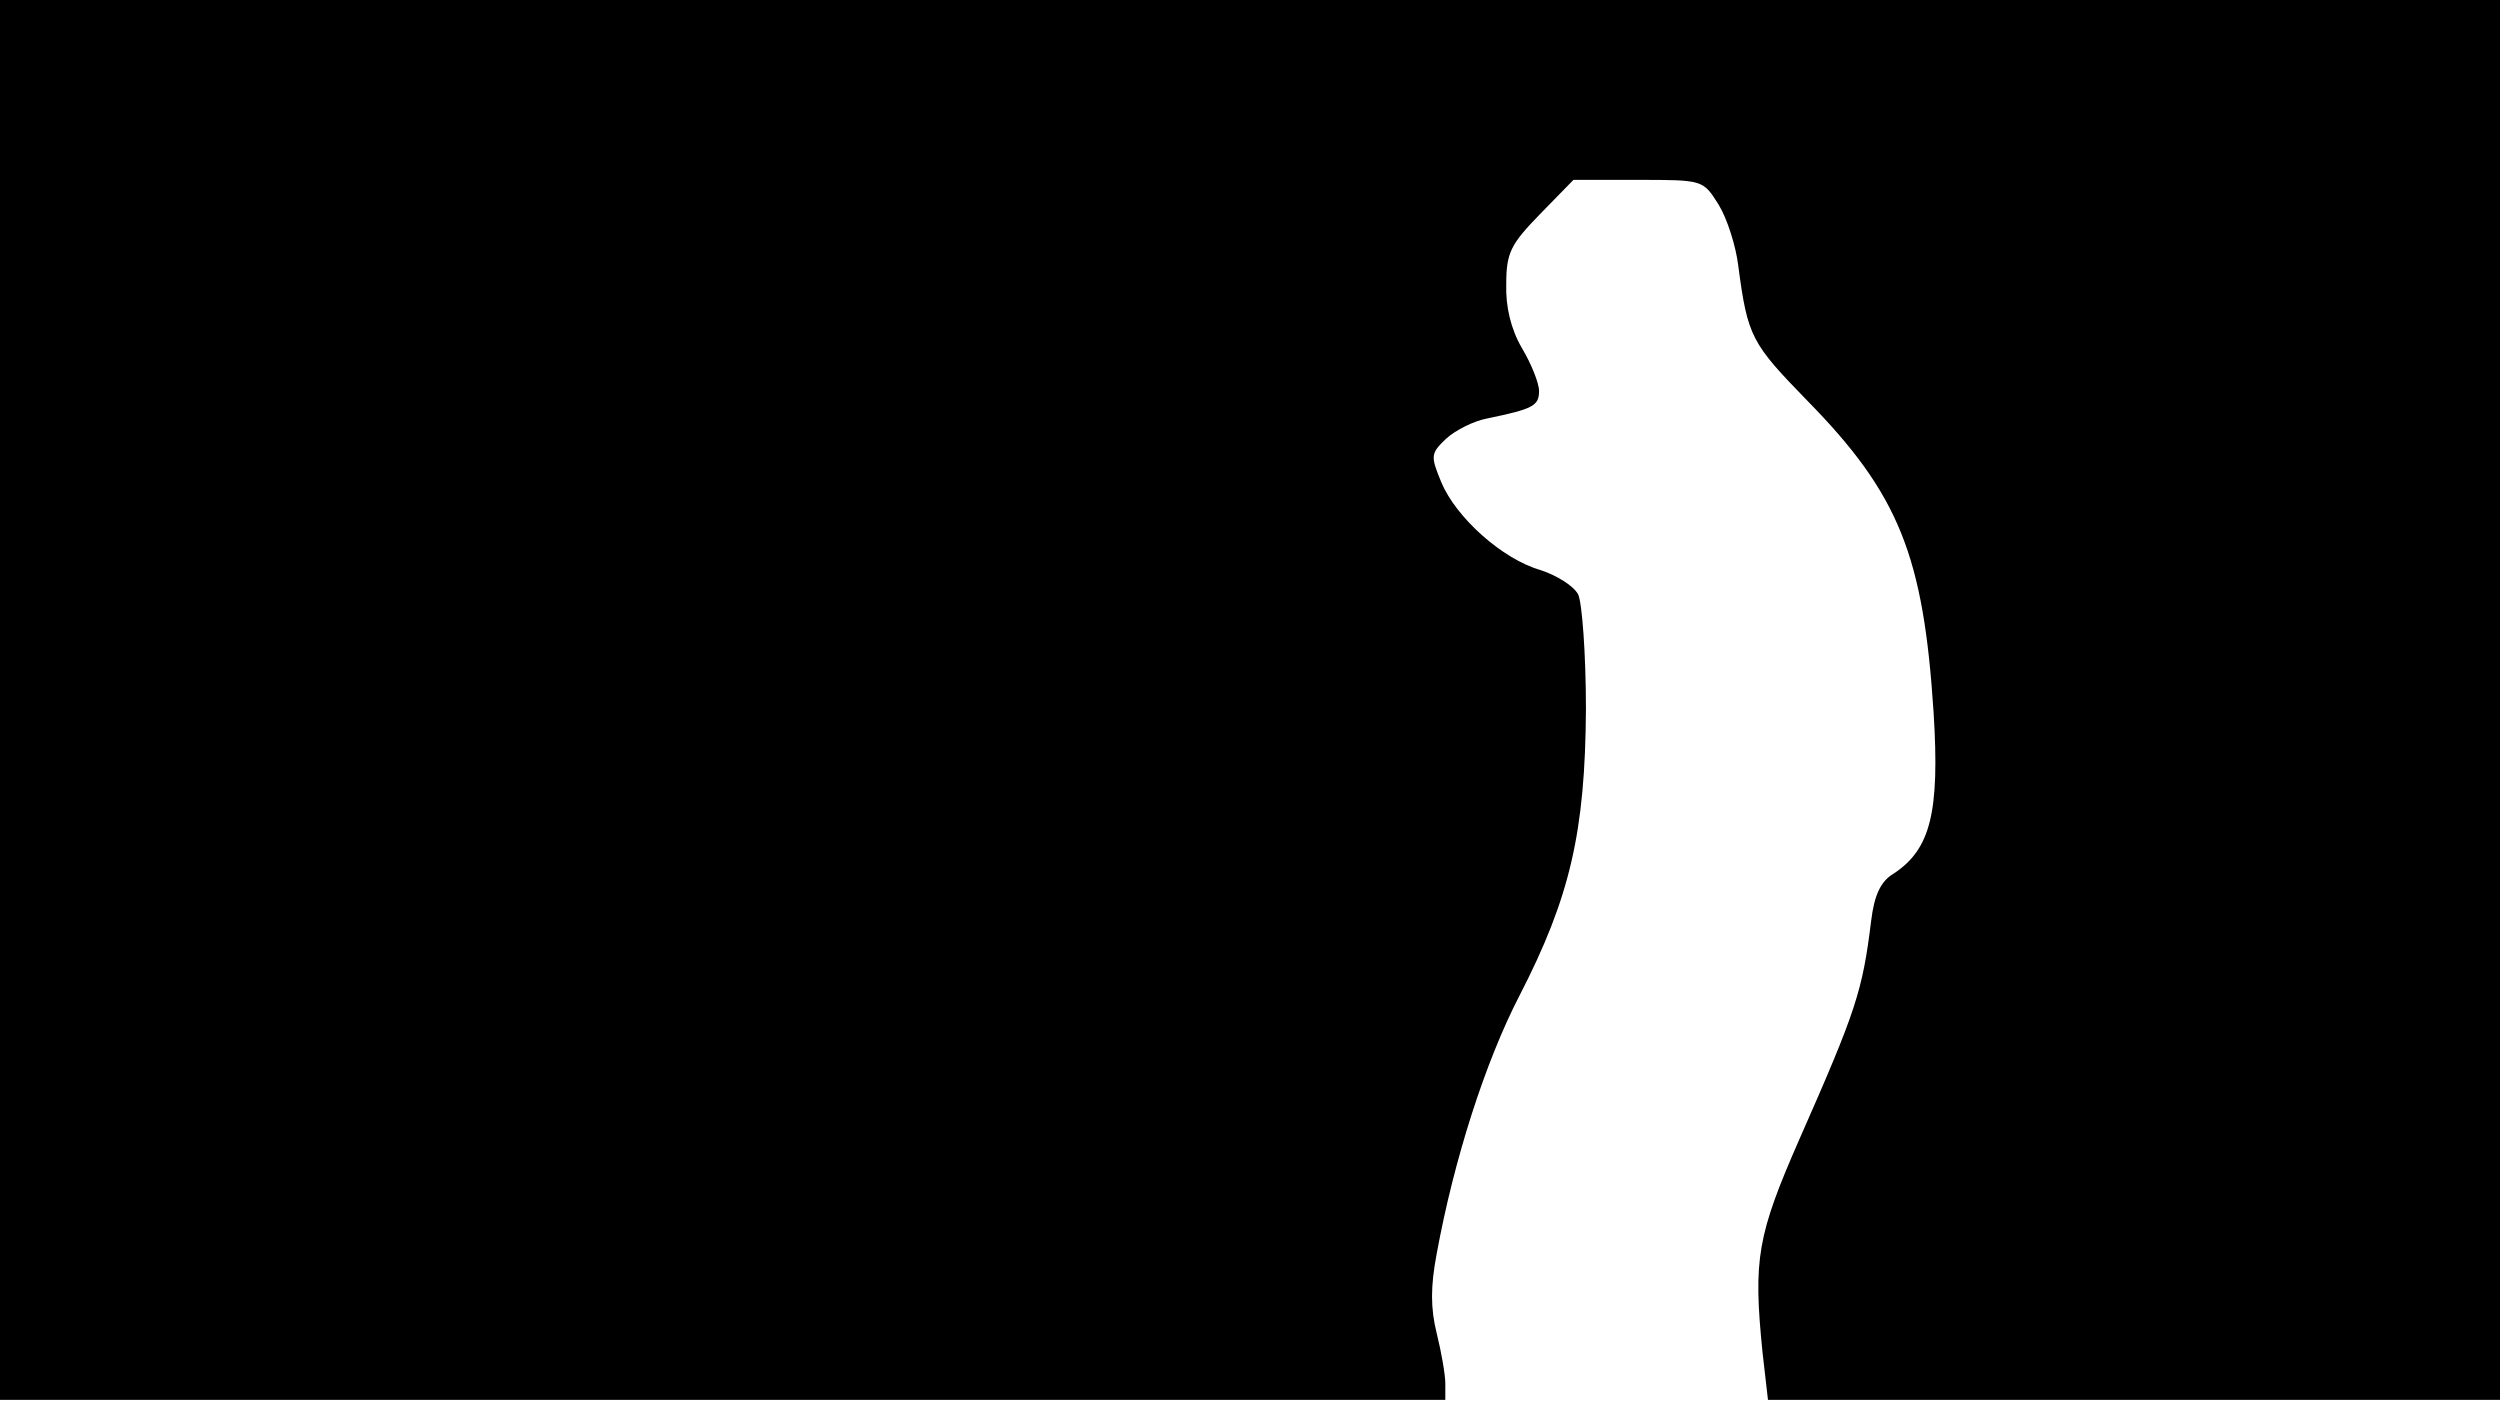 <svg version="1.0" xmlns="http://www.w3.org/2000/svg"
 width="668px" style="transform:scale(1,1.001);" height="375.75px" viewBox="0 0 320 180"
 preserveAspectRatio="xMidYMid meet">
<g transform="translate(0,180) scale(0.1,-0.1)"
fill="#000000" stroke="none">
<path d="M0 905 l0 -895 925 0 925 0 0 21 c0 11 -5 40 -11 64 -8 32 -8 60 0 102 22 120
62 245 106 330 65 126 84 210 85 366 0 71 -5 137 -10 147 -6 11 -27 24 -48 31
-49 14 -108 67 -127 112 -14 34 -14 37 6 56 12 11 36 23 53 26 58 12 66 16 66
35 0 10 -10 35 -22 55 -14 24 -21 53 -20 82 0 40 6 51 43 89 l43 44 83 0 c83
0 83 0 103 -32 11 -18 22 -53 25 -78 12 -91 17 -99 88 -172 118 -120 149 -199
162 -399 8 -128 -4 -175 -51 -206 -17 -10 -25 -28 -29 -61 -11 -89 -19 -114
-91 -277 -55 -125 -60 -155 -48 -274 l7 -61 468 0 469 0 0 895 0 895 -1600 0
-1600 0 0 -895z"/>
</g>
</svg>
